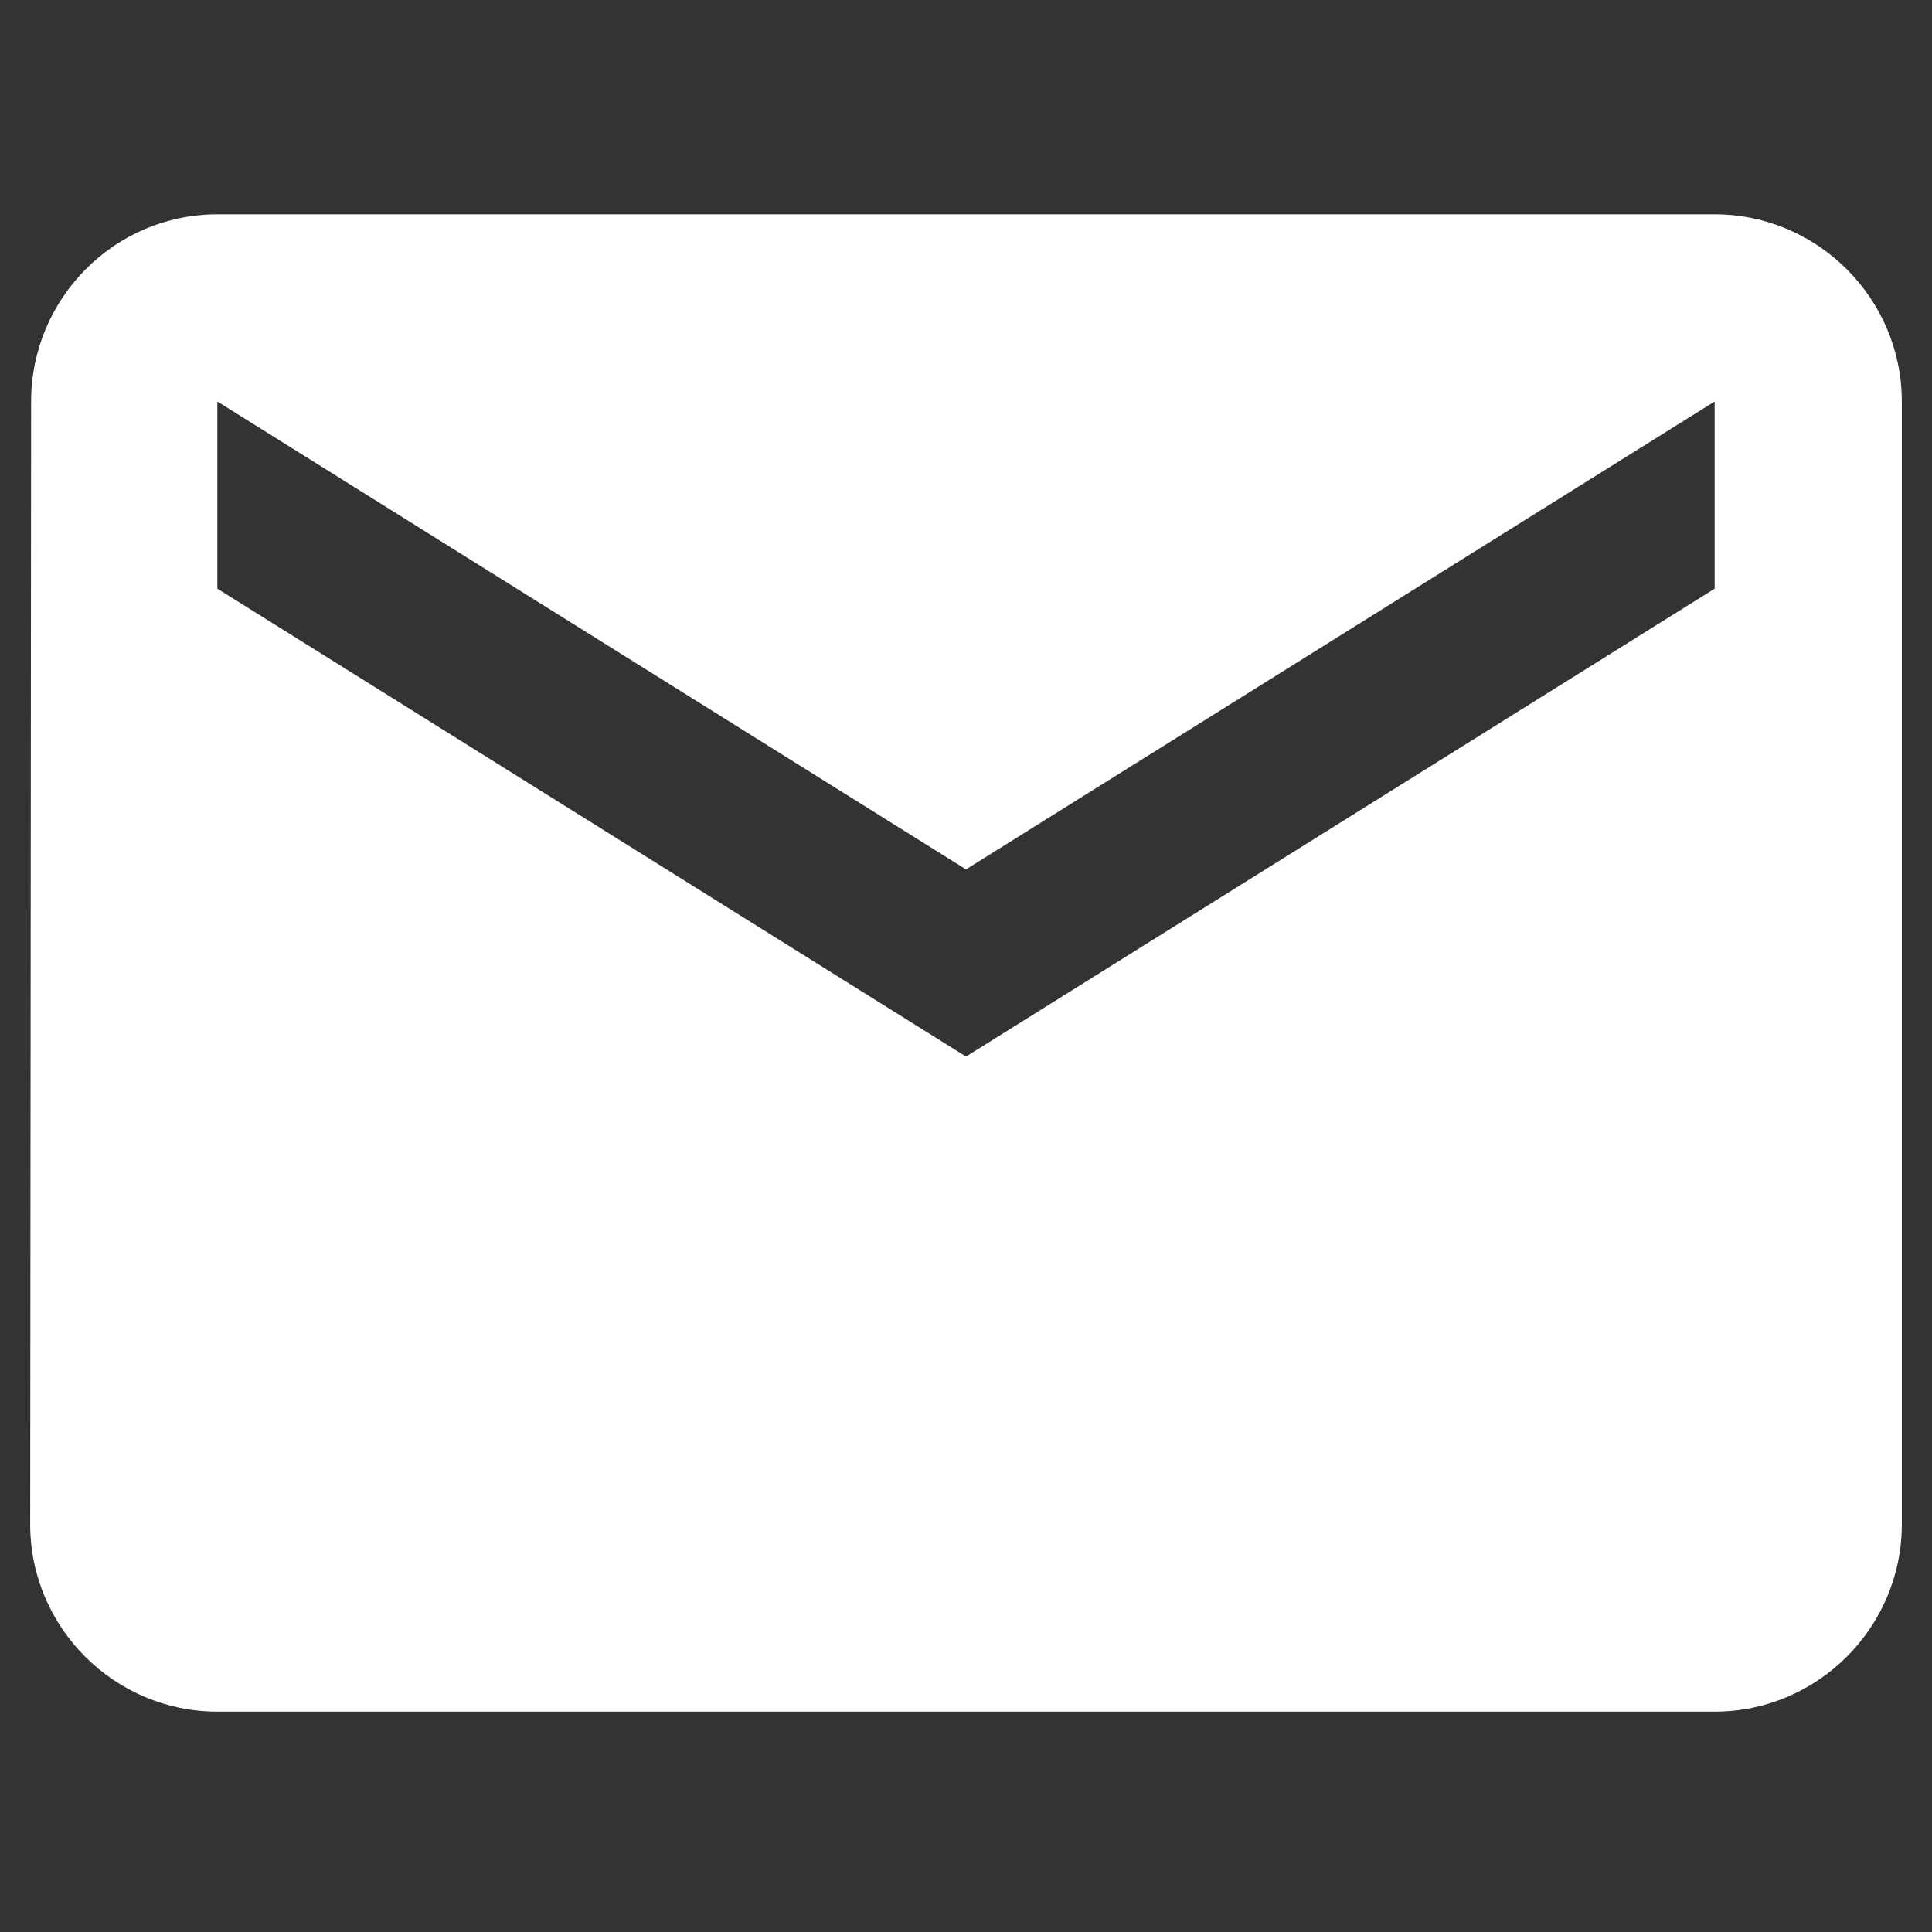 <svg width="256" height="256" viewBox="0 0 256 256" fill="none" xmlns="http://www.w3.org/2000/svg">
<rect x="0" y="0" width="256" height="256" fill="#333333" stroke="none"/>
<path d="M227.2 28.4H28.8C15.16 28.4 4.124 39.56 4.124 53.2L4 202C4 215.64 15.16 226.8 28.8 226.8H227.2C240.84 226.8 252 215.64 252 202V53.2C252 39.56 240.84 28.4 227.2 28.4ZM227.2 78L128 140L28.8 78V53.2L128 115.2L227.2 53.2V78Z" fill="white"/>
</svg>
